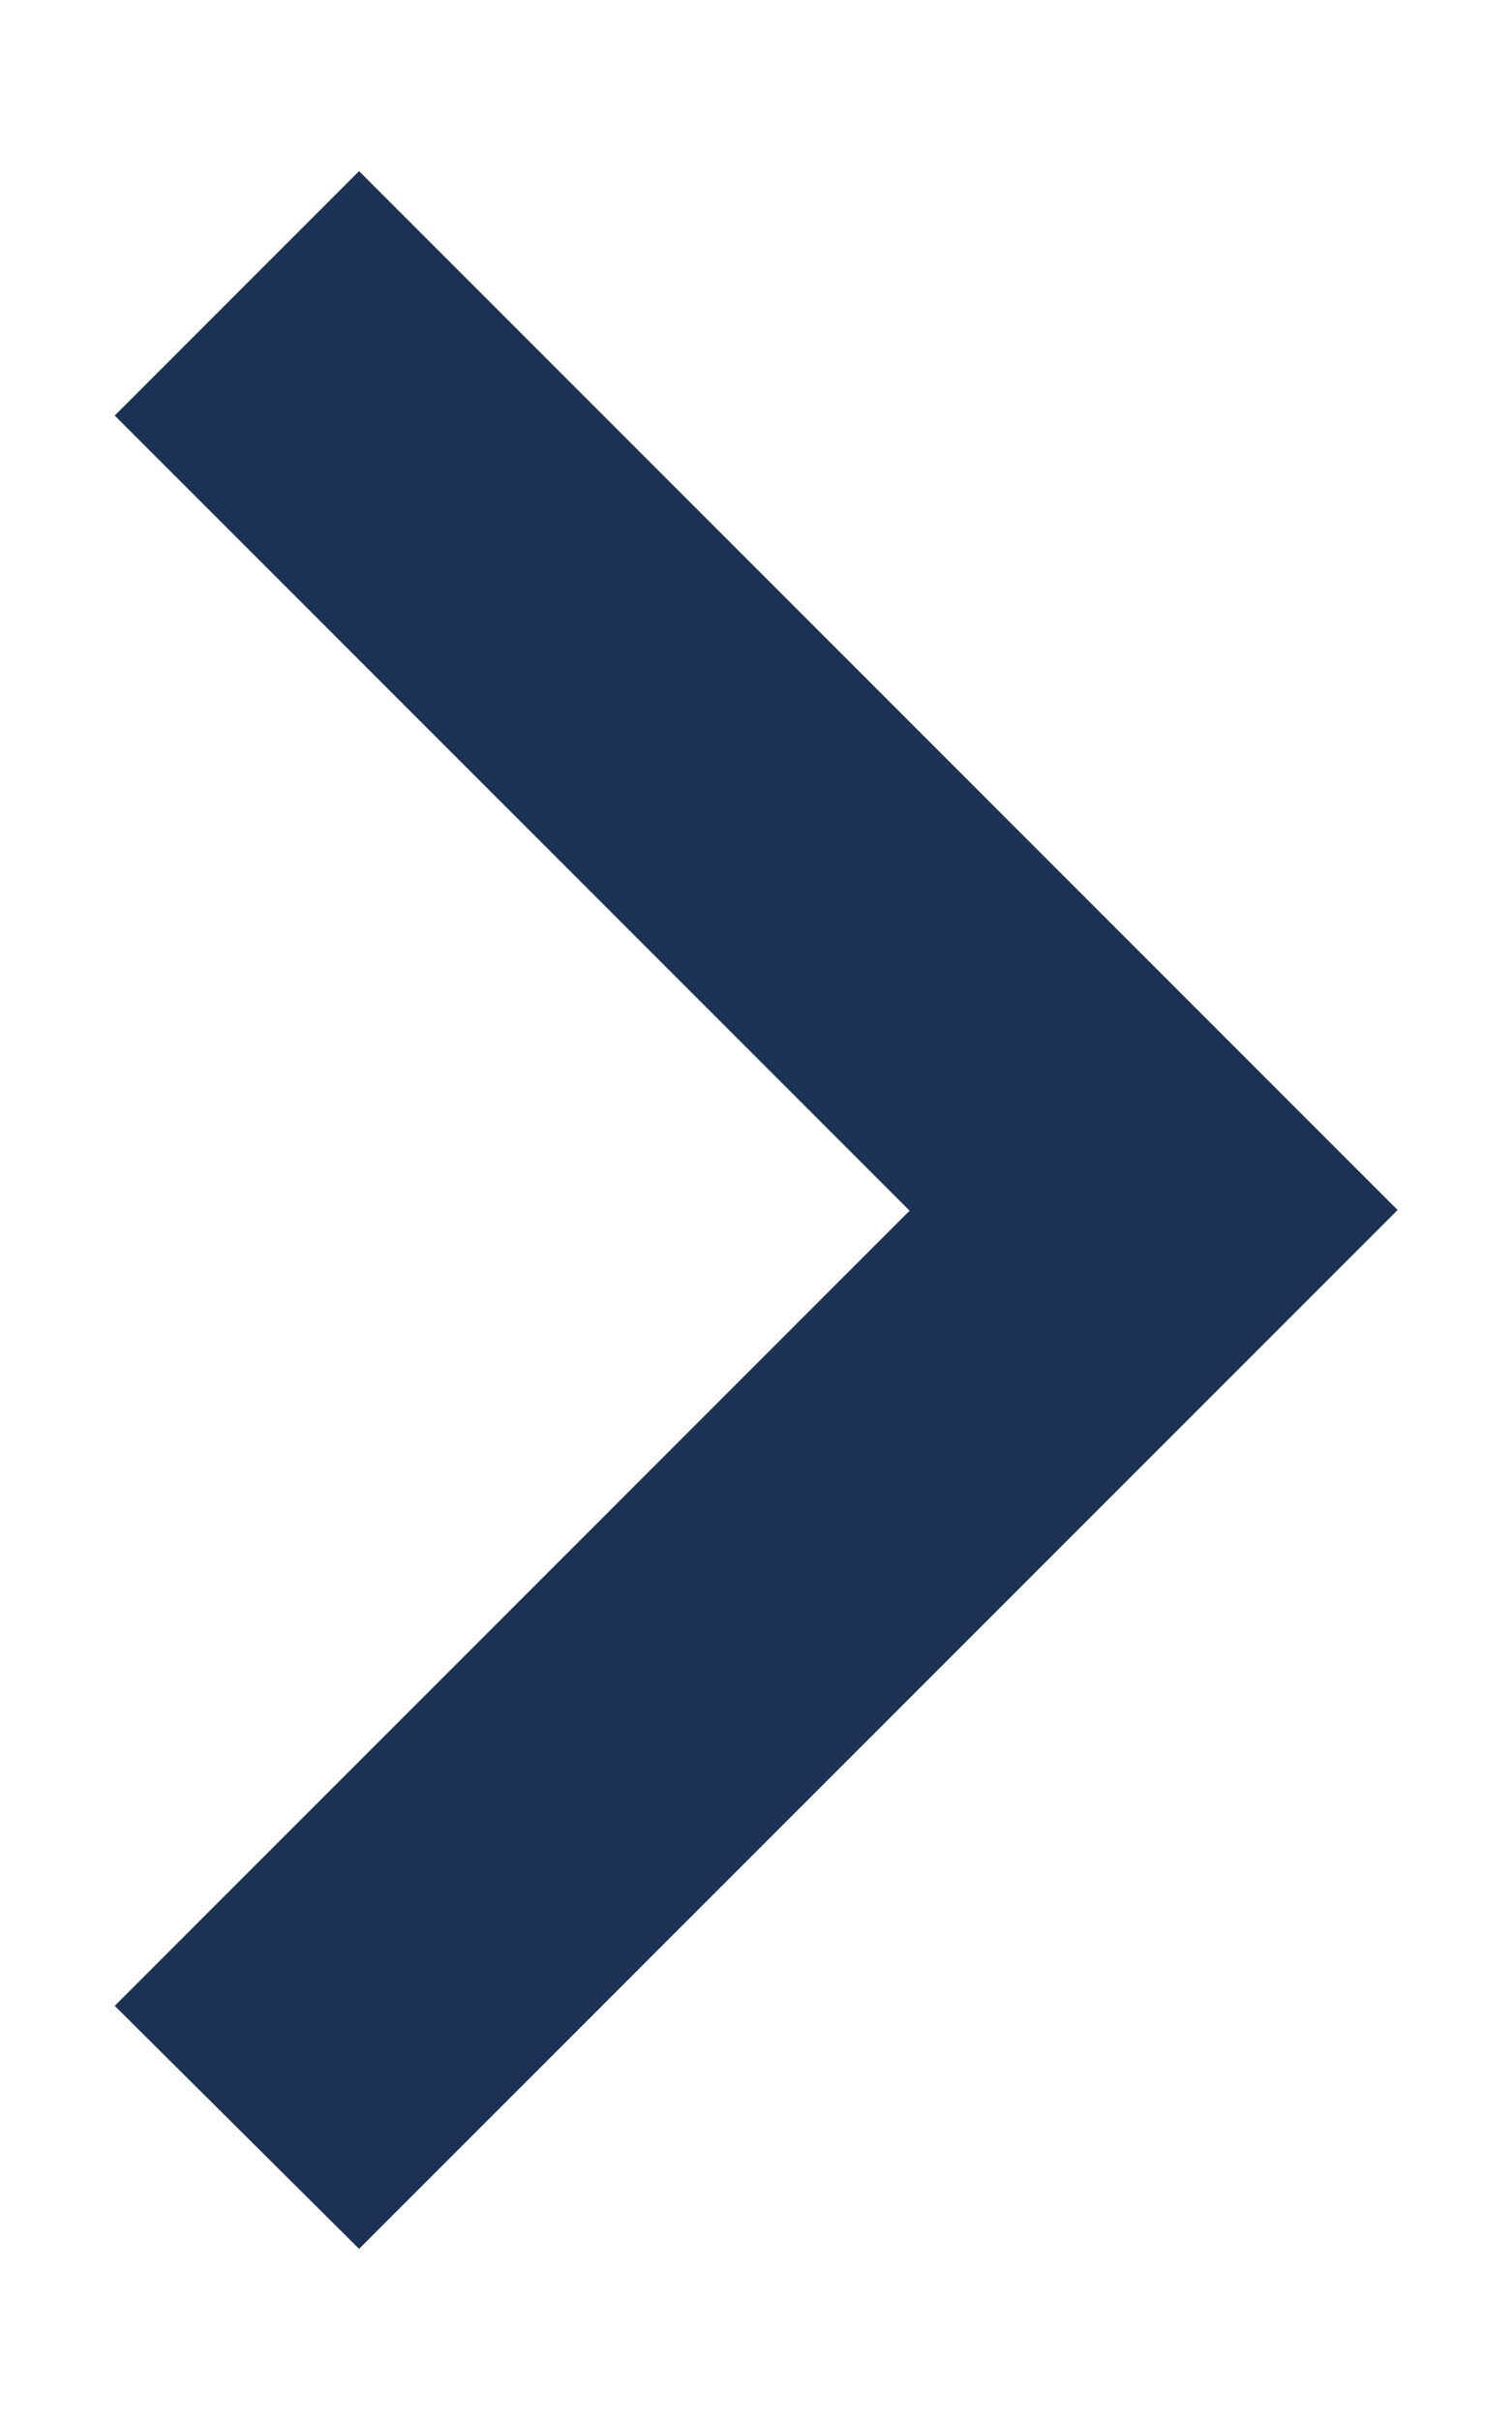 <svg width="10" height="16" viewBox="0 0 8 14" fill="none" xmlns="http://www.w3.org/2000/svg">
<path d="M7.713 7L1.703 0.99L0.289 2.404L4.889 7.004L0.289 11.604L1.703 13.01L7.713 7Z" fill="#1b3254"/>
</svg>
